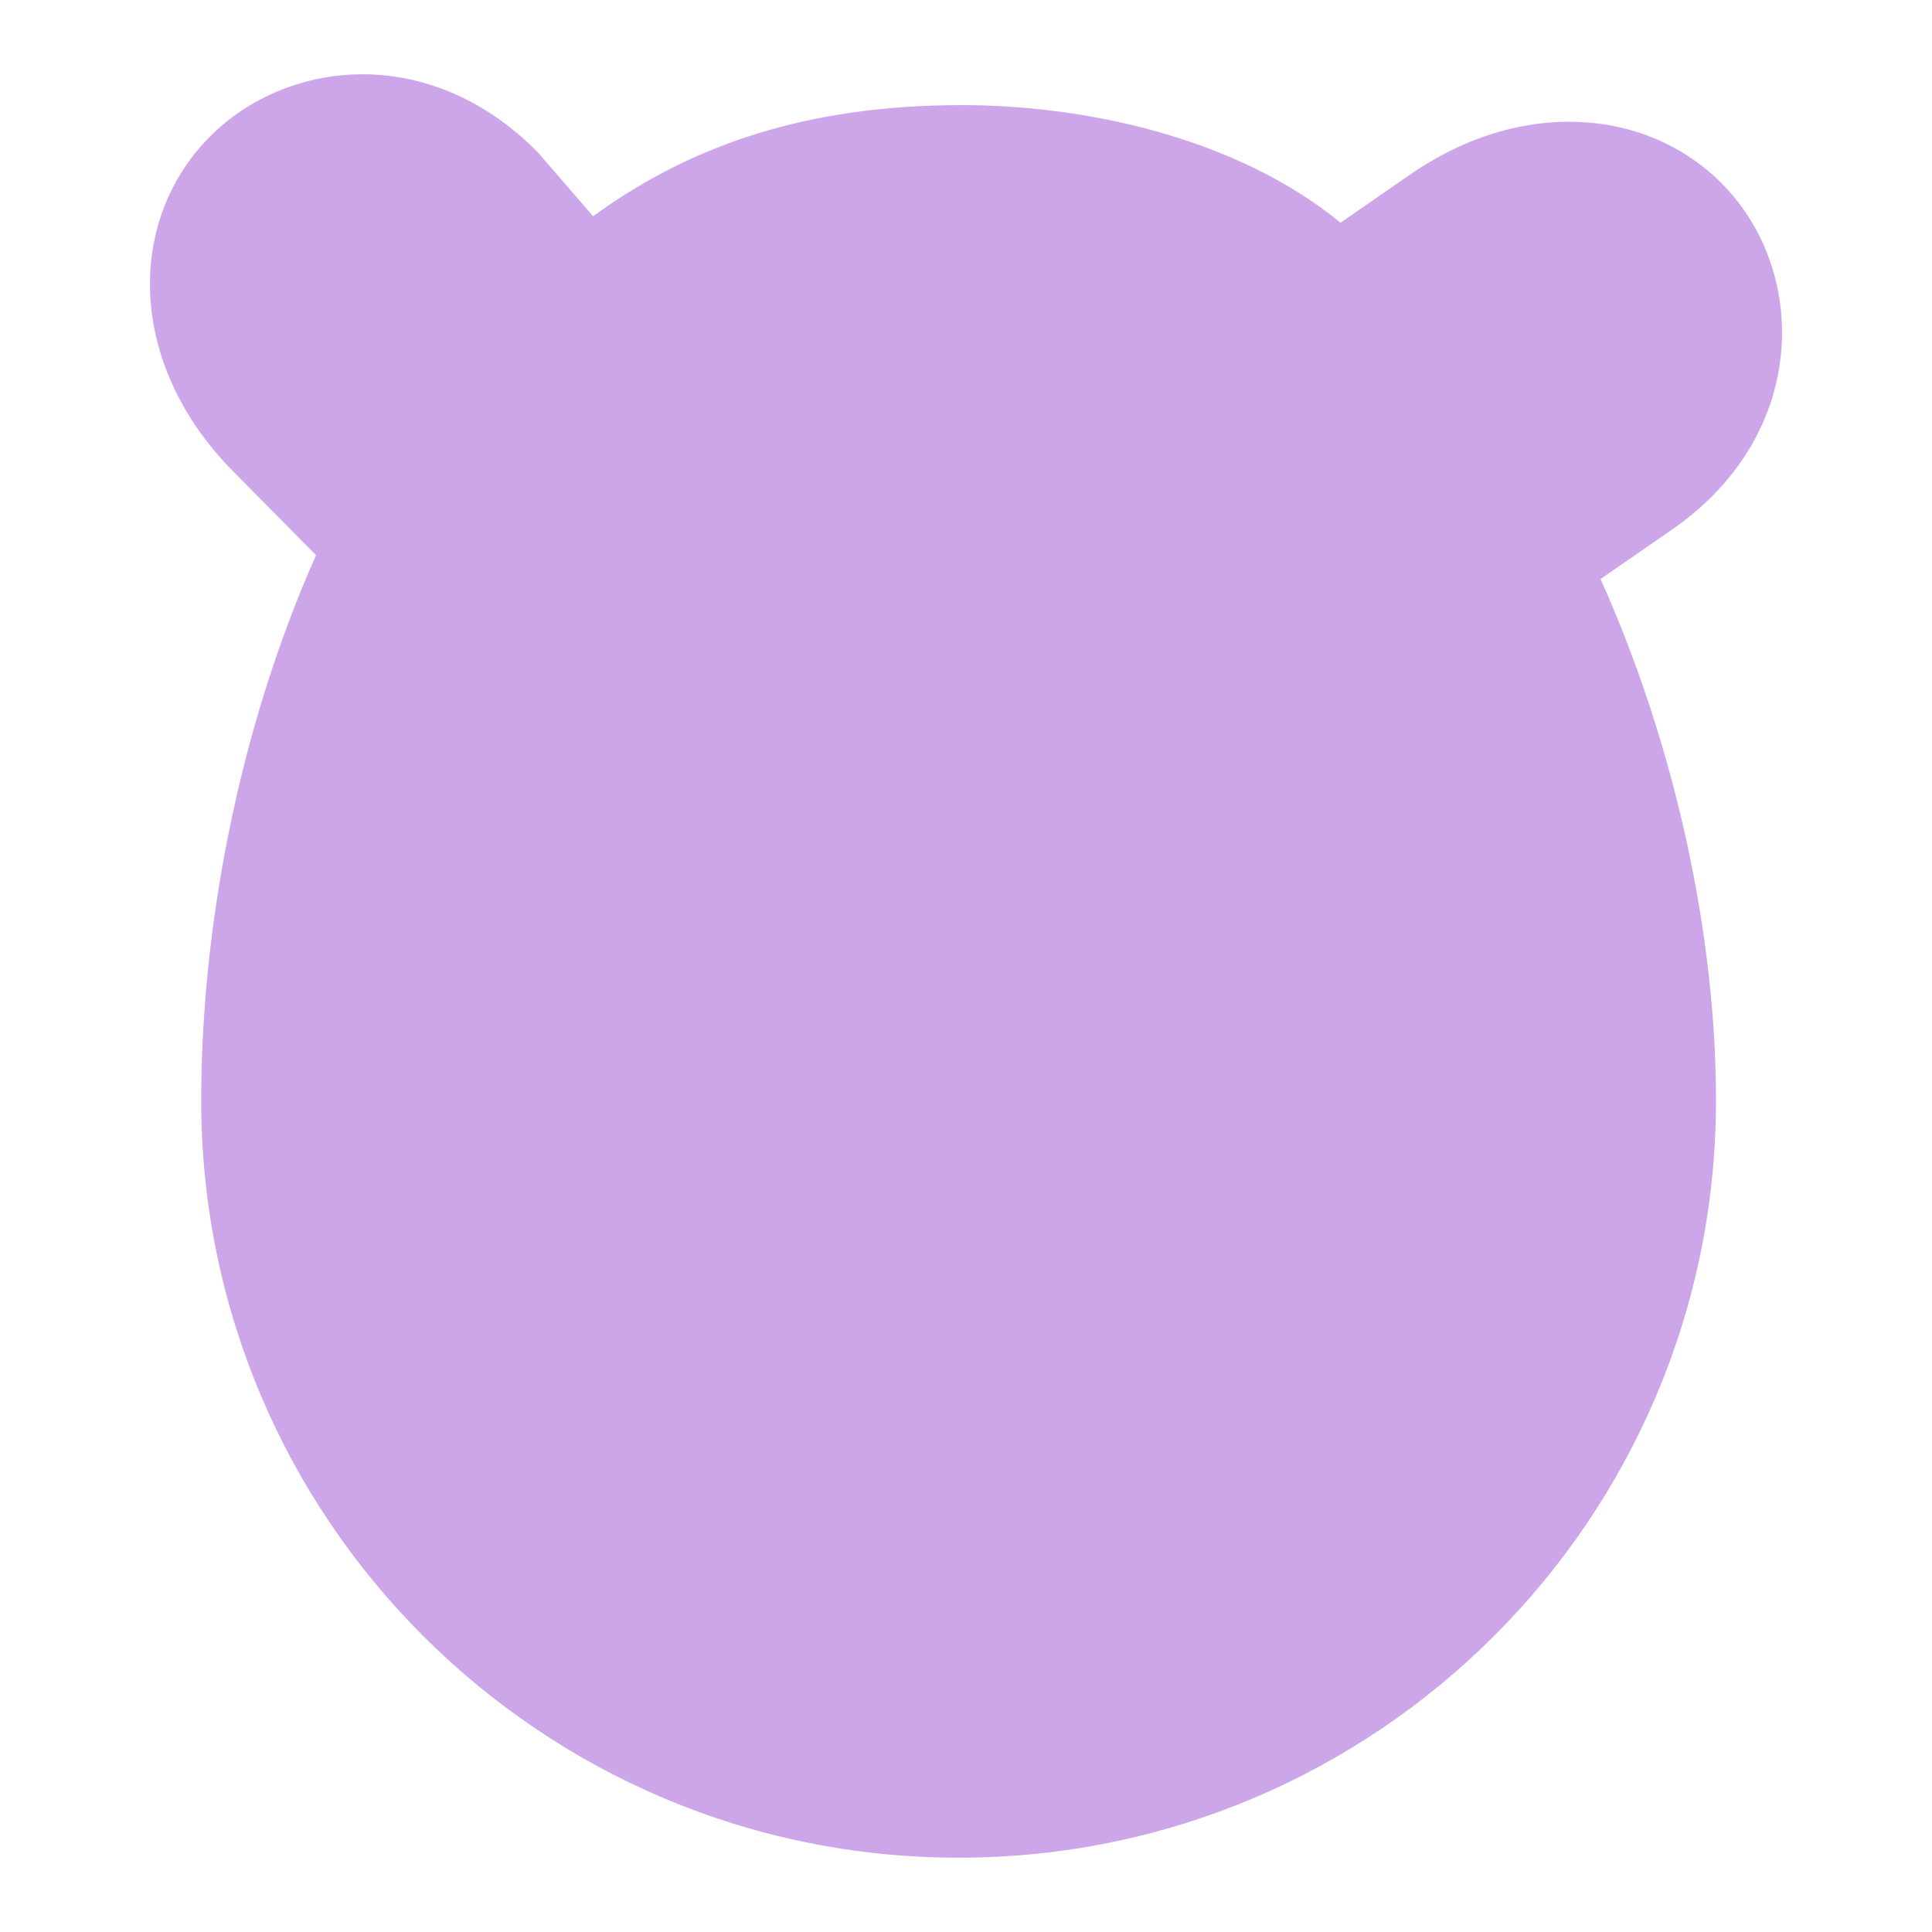 <?xml version="1.0" encoding="utf-8"?>
<!-- Generator: Adobe Illustrator 16.0.0, SVG Export Plug-In . SVG Version: 6.00 Build 0)  -->
<!DOCTYPE svg PUBLIC "-//W3C//DTD SVG 1.1//EN" "http://www.w3.org/Graphics/SVG/1.1/DTD/svg11.dtd">
<svg version="1.1" id="Layer_1" xmlns="http://www.w3.org/2000/svg" xmlns:xlink="http://www.w3.org/1999/xlink" x="0px" y="0px"
	 width="600px" height="600px" viewBox="0 0 600 600" enable-background="new 0 0 600 600" xml:space="preserve">
<path fill="rgb(204, 166, 232)" d="M519.172,164.527c39.106-27.05,41.853-71.222,22.678-98.941c-20.94-30.282-64.866-38.388-103.973-11.337l-21.559,14.91
	C383.49,42.318,336,32.5,297.703,32.647c-45.672,0.175-81.963,11.523-113.512,34.51l-17.279-19.96
	C133.468,13.394,89.493,18.38,65.534,42.087c-26.175,25.893-26.511,70.559,6.933,104.359l25.688,25.962
	c-24.425,54.935-35.667,116.725-35.667,169.3c0,129.905,105.309,235.215,235.215,235.215c129.904,0,235.213-105.31,235.213-235.215
	c0-50.227-12.098-108.858-35.848-161.894L519.172,164.527z"/>
</svg>
